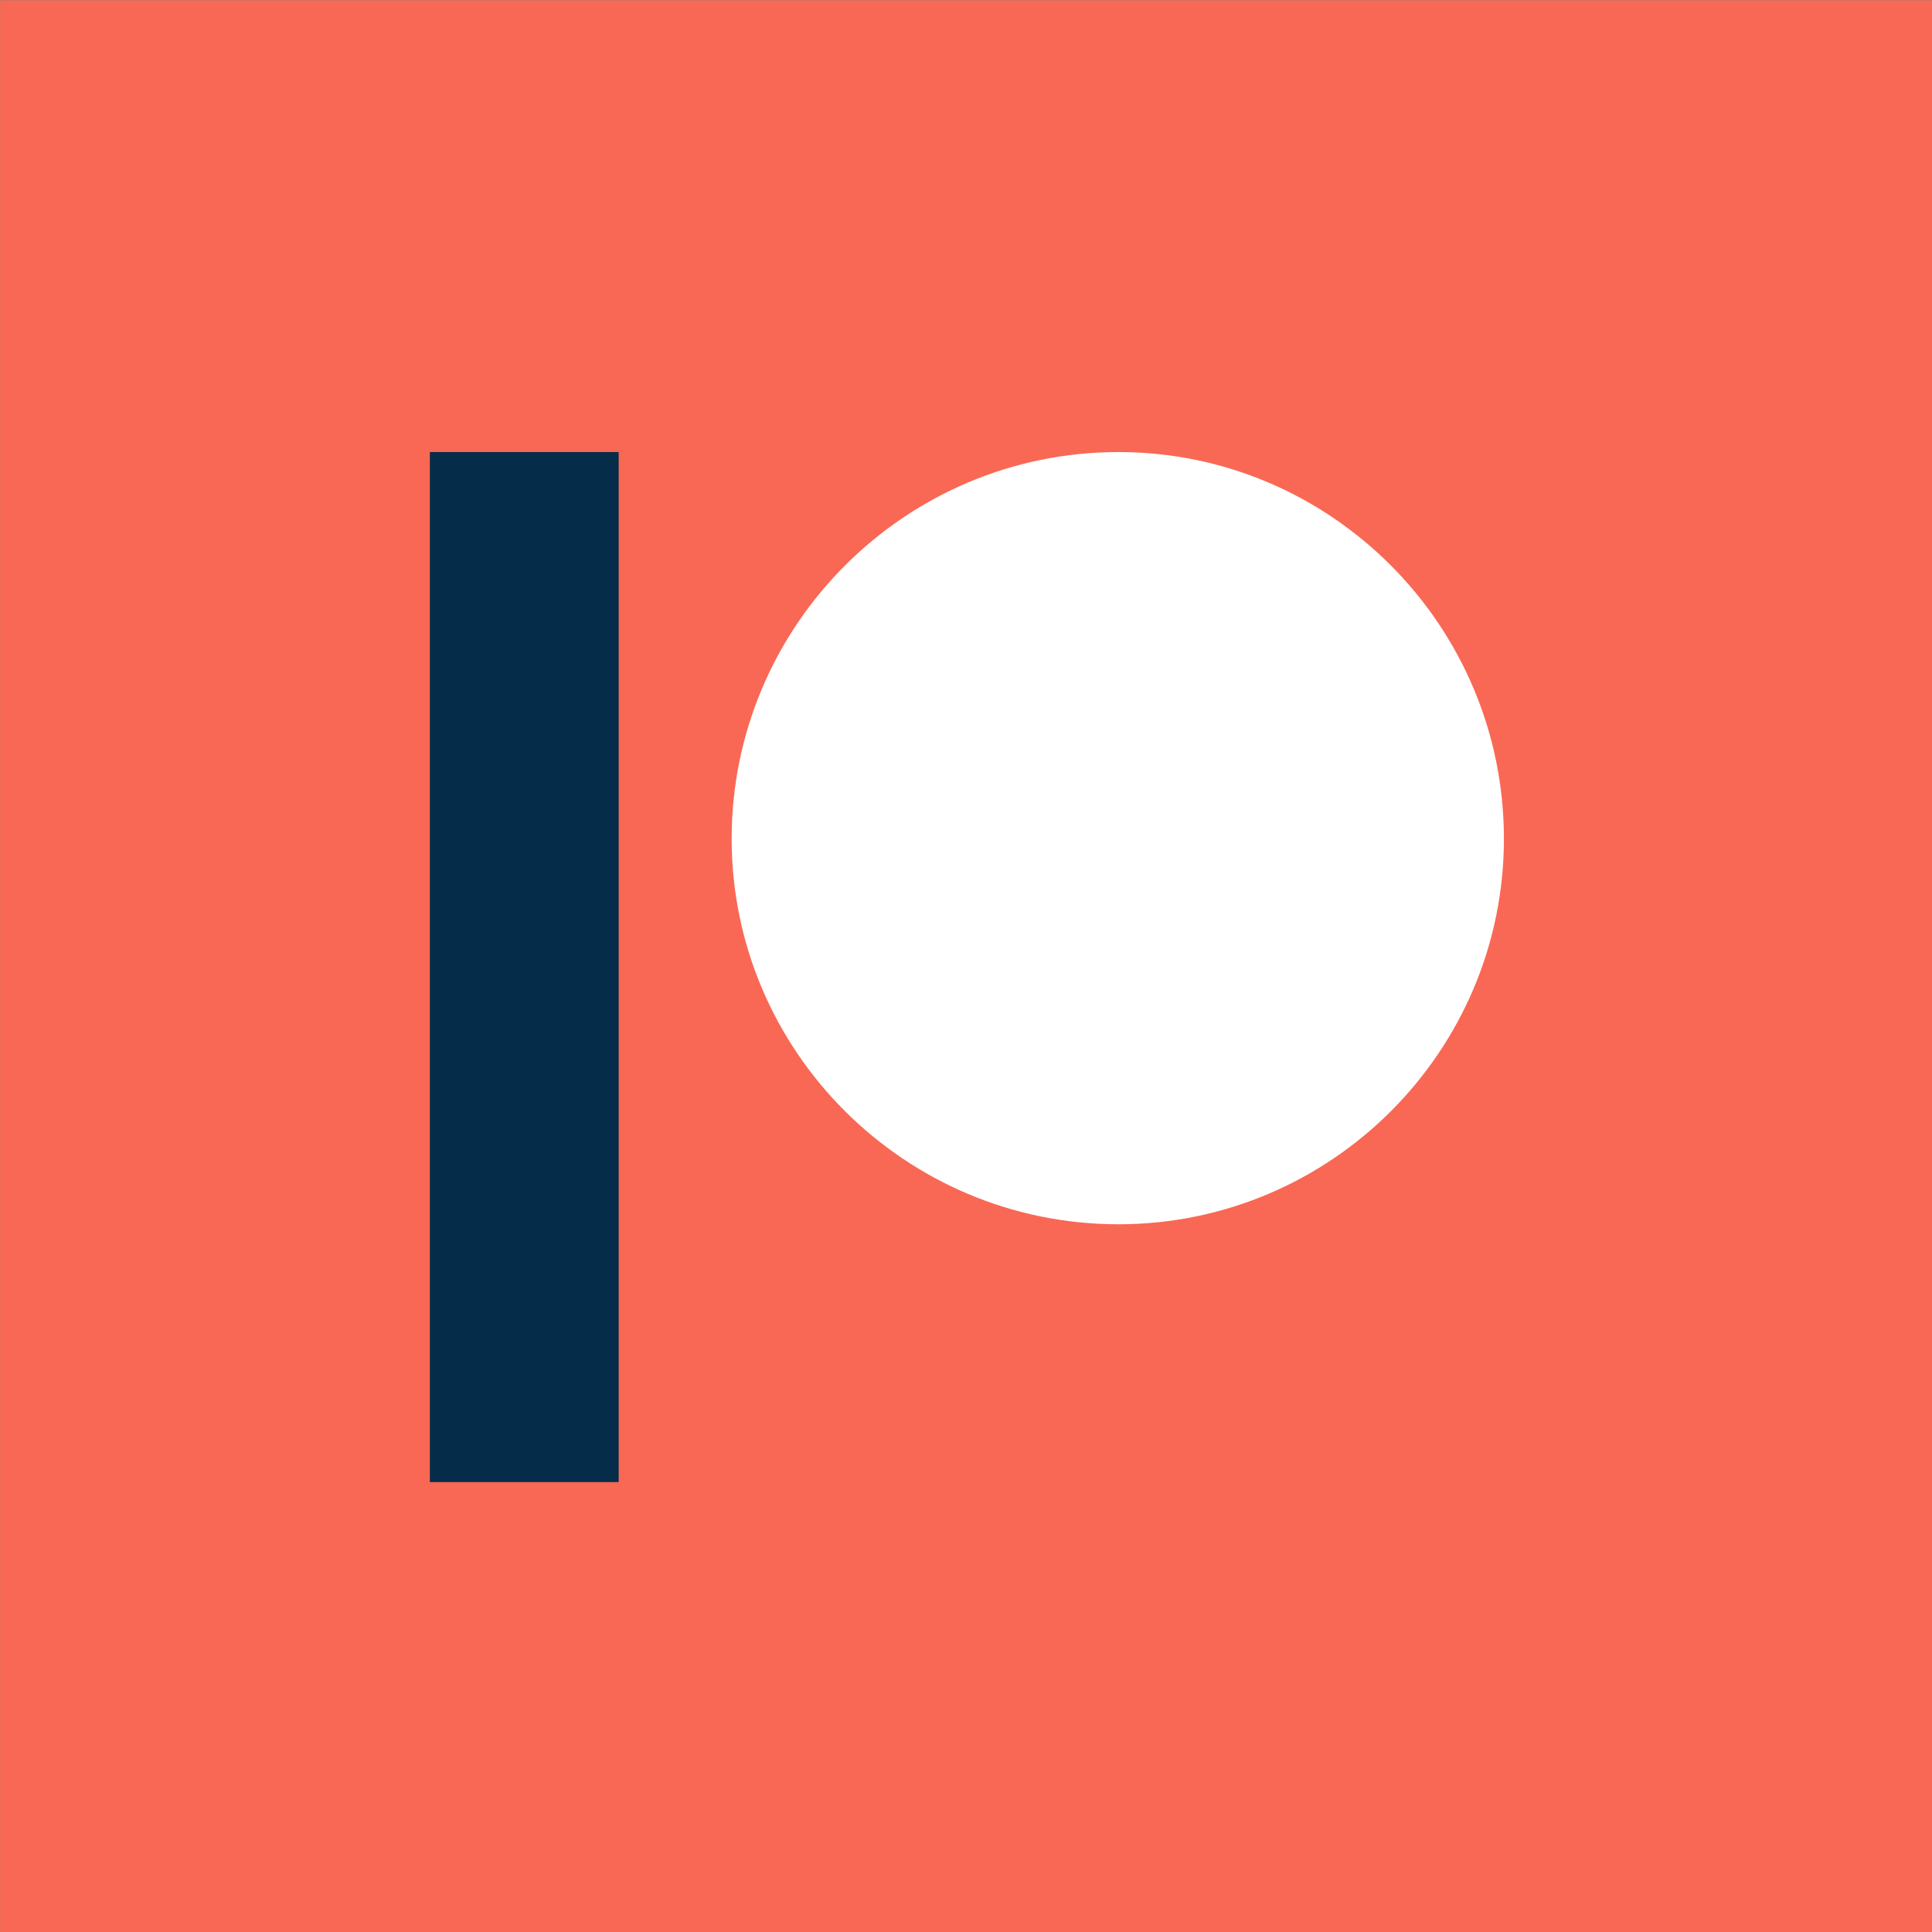 <?xml version="1.0" encoding="UTF-8" standalone="no"?>
<svg
   xmlns:dc="http://purl.org/dc/elements/1.1/"
   xmlns:cc="http://creativecommons.org/ns#"
   xmlns:rdf="http://www.w3.org/1999/02/22-rdf-syntax-ns#"
   xmlns:svg="http://www.w3.org/2000/svg"
   xmlns="http://www.w3.org/2000/svg"
   xmlns:sodipodi="http://sodipodi.sourceforge.net/DTD/sodipodi-0.dtd"
   xmlns:inkscape="http://www.inkscape.org/namespaces/inkscape"
   width="50"
   height="50"
   viewBox="0 0 50 50"
   id="svg2"
   version="1.1"
   inkscape:version="0.91 r13725"
   sodipodi:docname="icon-patreon.svg">
  <rect x="0" y="0" width="50" height="50" fill="#808080" stroke="none"/>
  <defs
     id="defs12" />
  <sodipodi:namedview
     pagecolor="#ffffff"
     bordercolor="#666666"
     borderopacity="1"
     objecttolerance="10"
     gridtolerance="10"
     guidetolerance="10"
     inkscape:pageopacity="0"
     inkscape:pageshadow="2"
     inkscape:window-width="1920"
     inkscape:window-height="1056"
     id="namedview10"
     showgrid="false"
     inkscape:zoom="1.7383042"
     inkscape:cx="-177.90454"
     inkscape:cy="111.66276"
     inkscape:window-x="1440"
     inkscape:window-y="0"
     inkscape:window-maximized="1"
     inkscape:current-layer="svg2" />
  <g
     id="g4148"
     transform="matrix(0.278,0,0,0.278,-3.678,-9.919)">
    <rect
       y="35.707"
       x="13.241"
       height="180"
       width="180"
       id="rect4146"
       style="fill:#f96854;fill-opacity:1;stroke:none;stroke-width:18.702;stroke-miterlimit:4;stroke-dasharray:none;stroke-opacity:1" />
    <g
       transform="translate(53.235,77.663)"
       style="fill:none;fill-rule:evenodd"
       id="g4">
      <path
         style="fill:#ffffff"
         inkscape:connector-curvature="0"
         id="path6"
         d="m 64.11,0.1 c -19.851,0 -36.002,16.148 -36.002,35.998 0,19.79 16.15,35.89 36.002,35.89 C 83.9,71.989 100,55.888 100,36.099 100,16.249 83.9,0.1 64.11,0.1" />
      <polygon
         style="fill:#052d49"
         id="polygon8"
         points="17.59,0.1 0.012,0.1 0.012,95.988 17.59,95.988 " />
    </g>
  </g>
</svg>
